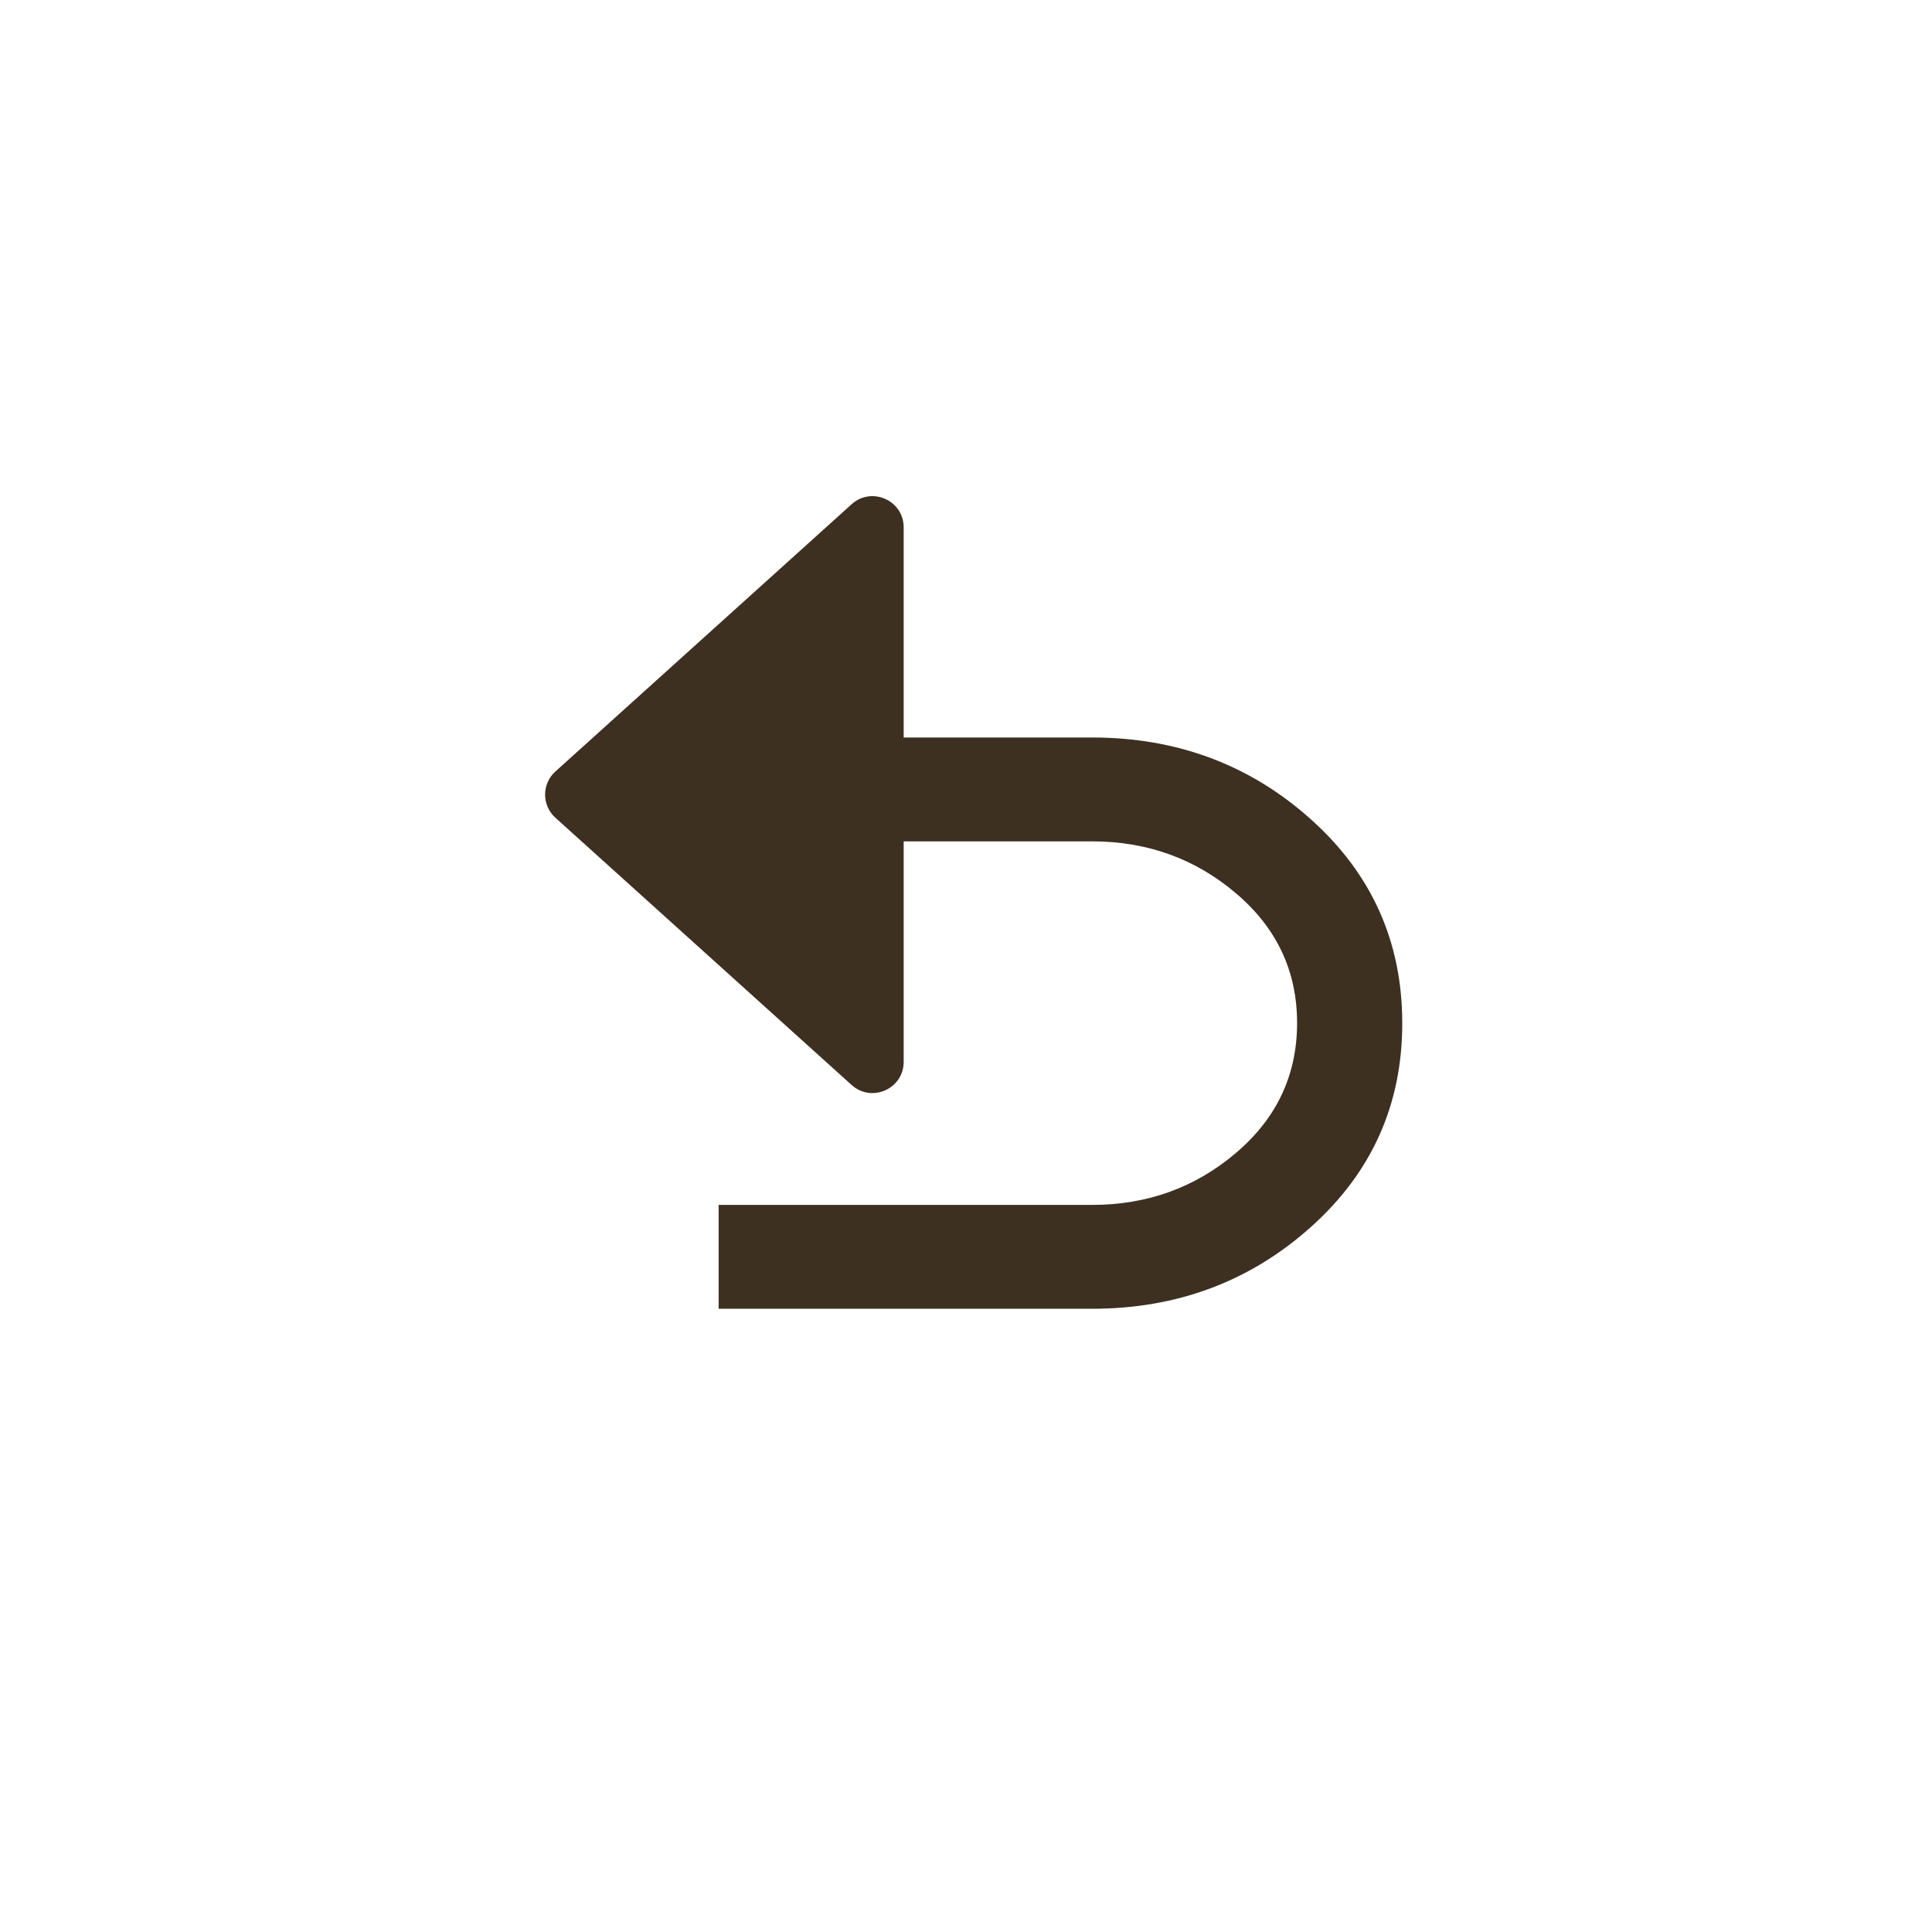<svg width="62" height="62" viewBox="0 0 62 62" fill="none" xmlns="http://www.w3.org/2000/svg">
<g filter="url(#filter0_d_2950_1172)">
<circle cx="31" cy="30" r="29" fill="white" stroke="white" stroke-width="2"/>
</g>
<path d="M17.823 26.242C17.383 25.845 17.383 25.155 17.823 24.758L27.33 16.181C27.973 15.601 29 16.057 29 16.924L29 34.076C29 34.943 27.973 35.399 27.33 34.819L17.823 26.242Z" fill="#3D3021"/>
<path d="M35.044 42C37.772 42 40.114 41.125 42.069 39.375C44.024 37.625 45.001 35.444 45 32.833C44.999 30.222 44.021 28.042 42.067 26.292C40.113 24.542 37.772 23.667 35.044 23.667H24.413L28.8 19.333L26.438 17L18 25.333L26.438 33.667L28.8 31.333L24.413 27H35.044C36.816 27 38.356 27.556 39.664 28.667C40.972 29.778 41.626 31.167 41.625 32.833C41.624 34.5 40.97 35.889 39.662 37C38.355 38.111 36.816 38.667 35.044 38.667H23.062V42H35.044Z" fill="#3D3021"/>
<defs>
<filter id="filter0_d_2950_1172" x="0.5" y="0" width="61" height="61.5" filterUnits="userSpaceOnUse" color-interpolation-filters="sRGB">
<feFlood flood-opacity="0" result="BackgroundImageFix"/>
<feColorMatrix in="SourceAlpha" type="matrix" values="0 0 0 0 0 0 0 0 0 0 0 0 0 0 0 0 0 0 127 0" result="hardAlpha"/>
<feOffset dy="1"/>
<feGaussianBlur stdDeviation="0.25"/>
<feComposite in2="hardAlpha" operator="out"/>
<feColorMatrix type="matrix" values="0 0 0 0 0 0 0 0 0 0 0 0 0 0 0 0 0 0 0.25 0"/>
<feBlend mode="normal" in2="BackgroundImageFix" result="effect1_dropShadow_2950_1172"/>
<feBlend mode="normal" in="SourceGraphic" in2="effect1_dropShadow_2950_1172" result="shape"/>
</filter>
</defs>
</svg>
